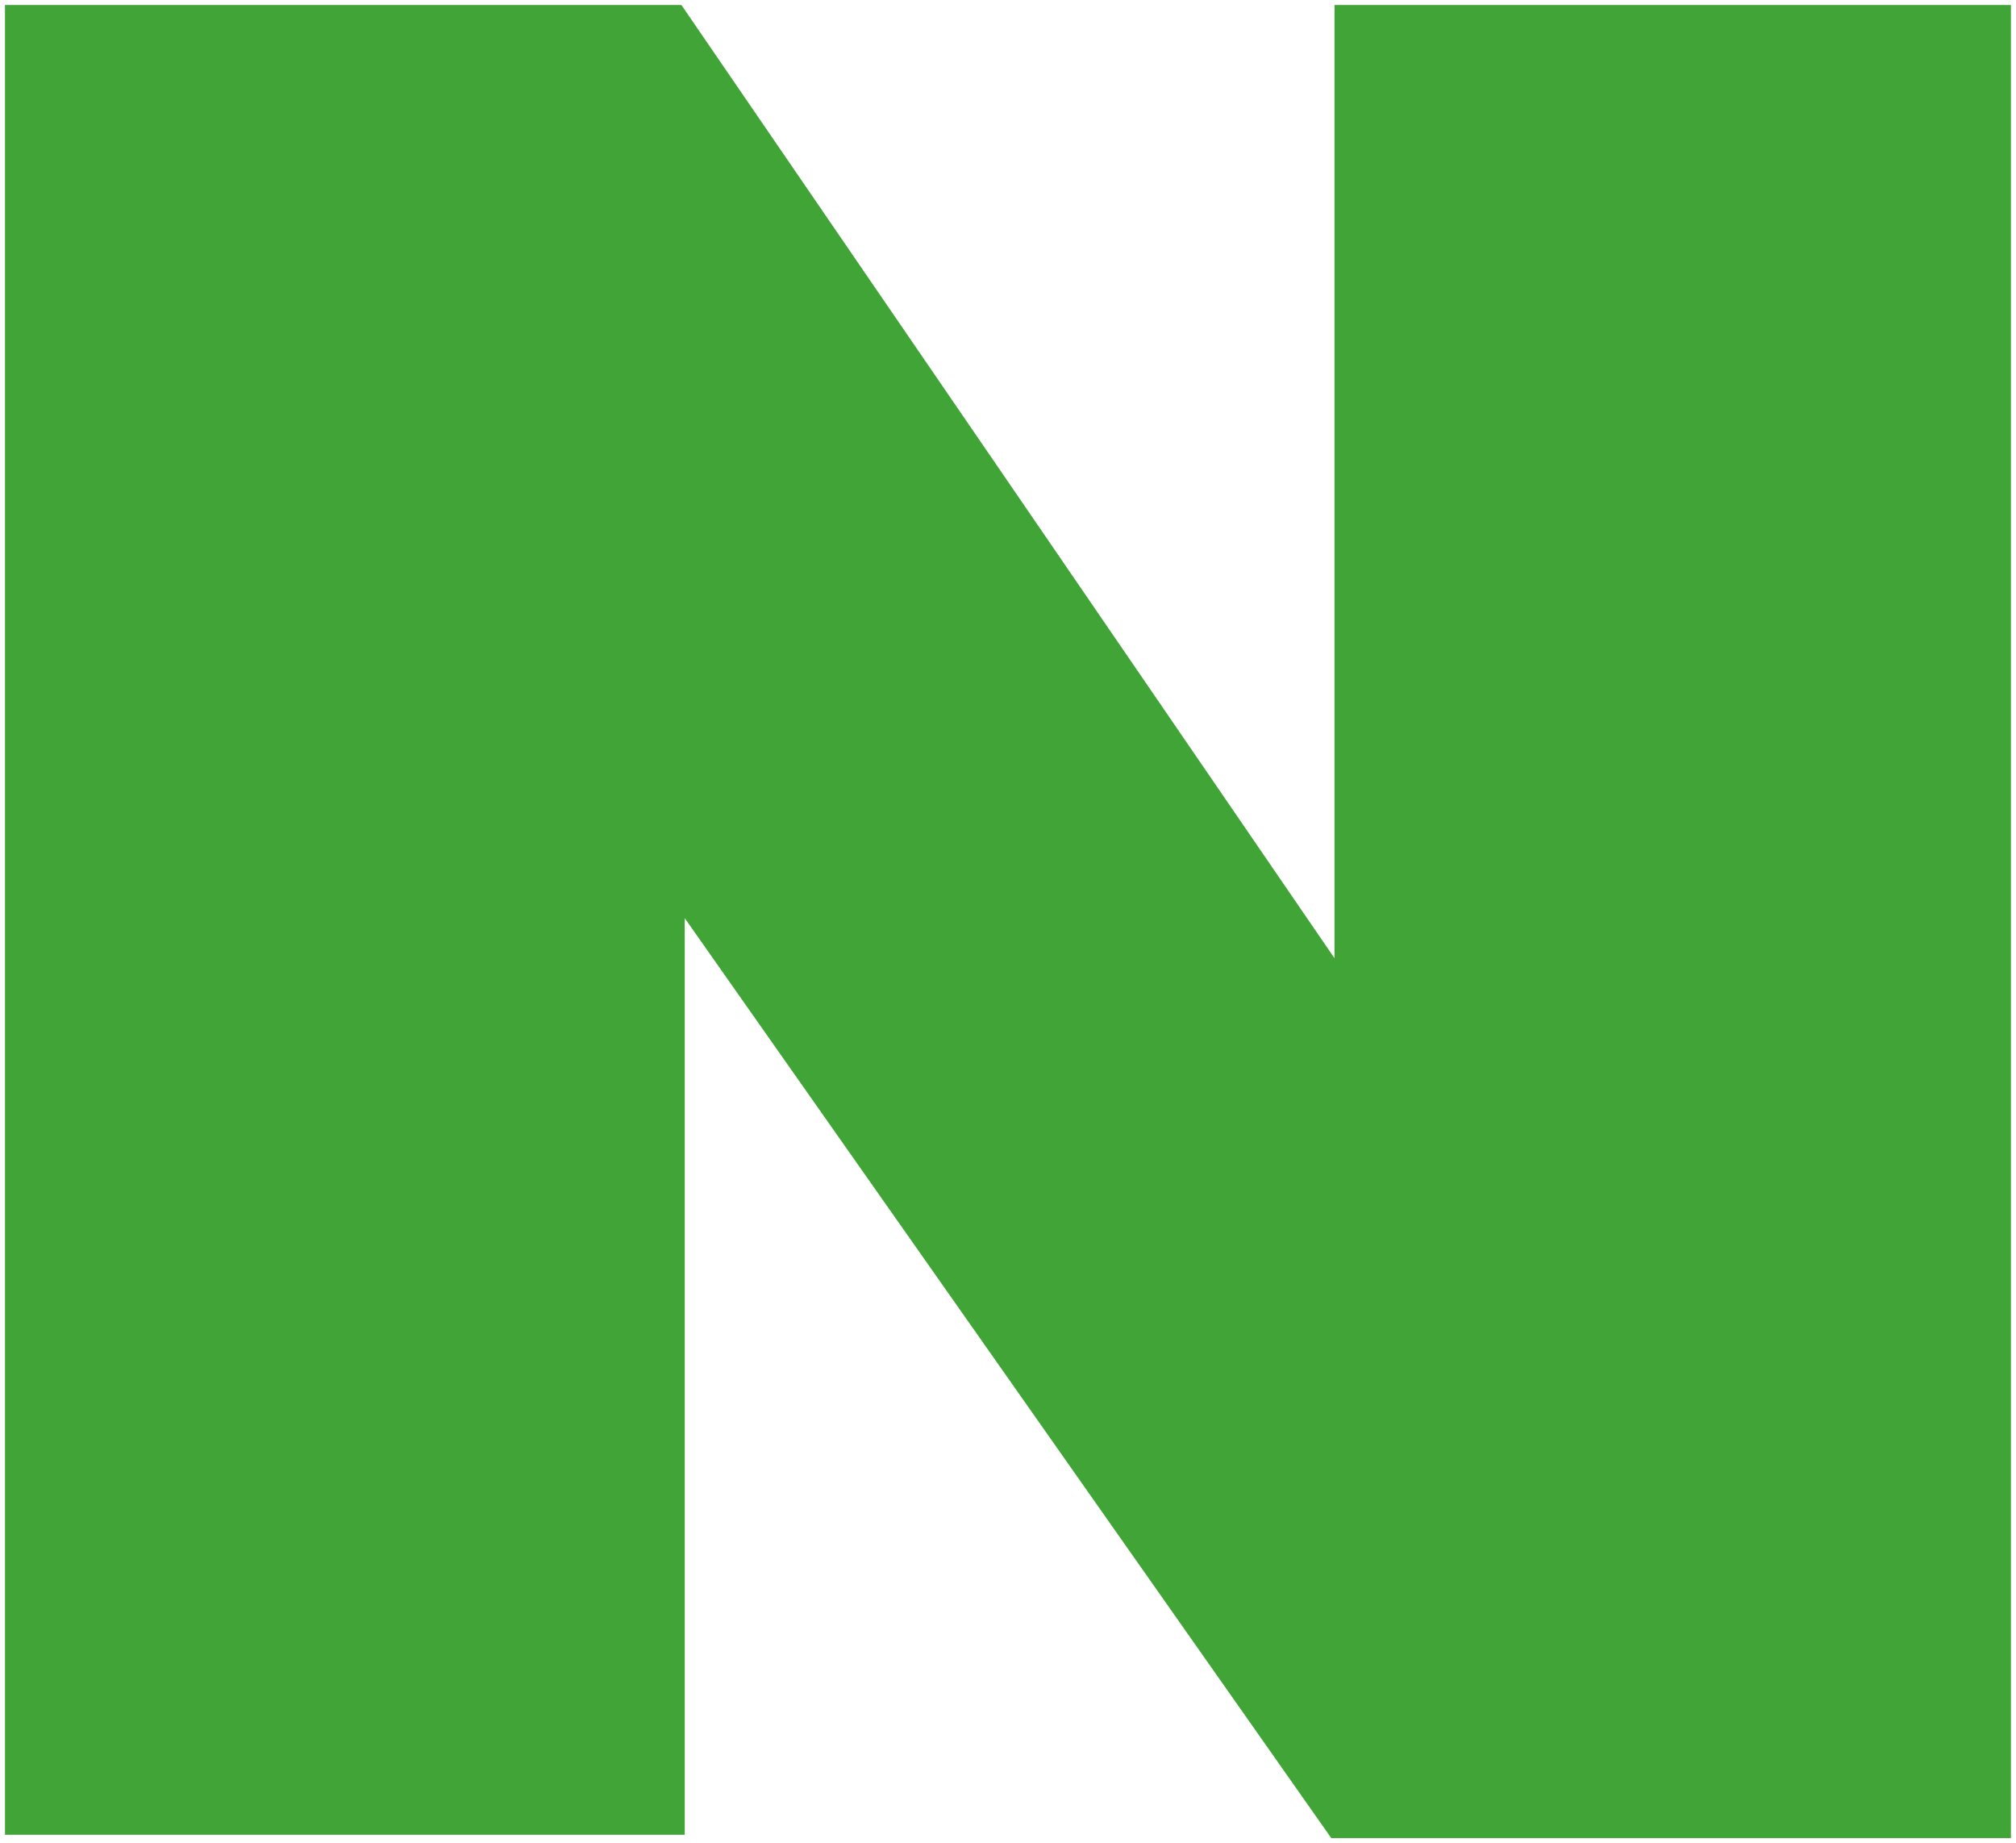 <svg id="그룹_121" data-name="그룹 121" xmlns="http://www.w3.org/2000/svg" xmlns:xlink="http://www.w3.org/1999/xlink" width="23" height="21.023" viewBox="0 0 23 21.023">
  <defs>
    <clipPath id="clip-path">
      <rect id="사각형_107" data-name="사각형 107" width="23" height="21.023" fill="#40a436"/>
    </clipPath>
  </defs>
  <g id="그룹_120" data-name="그룹 120" clip-path="url(#clip-path)">
    <path id="패스_88" data-name="패스 88" d="M.5,21.371V.5H8.217l7.451,10.873V.5h7.717V21.409H15.631L8.255,10.916V21.371Z" transform="translate(-0.443 -0.443)" fill="#40a436"/>
  </g>
</svg>
